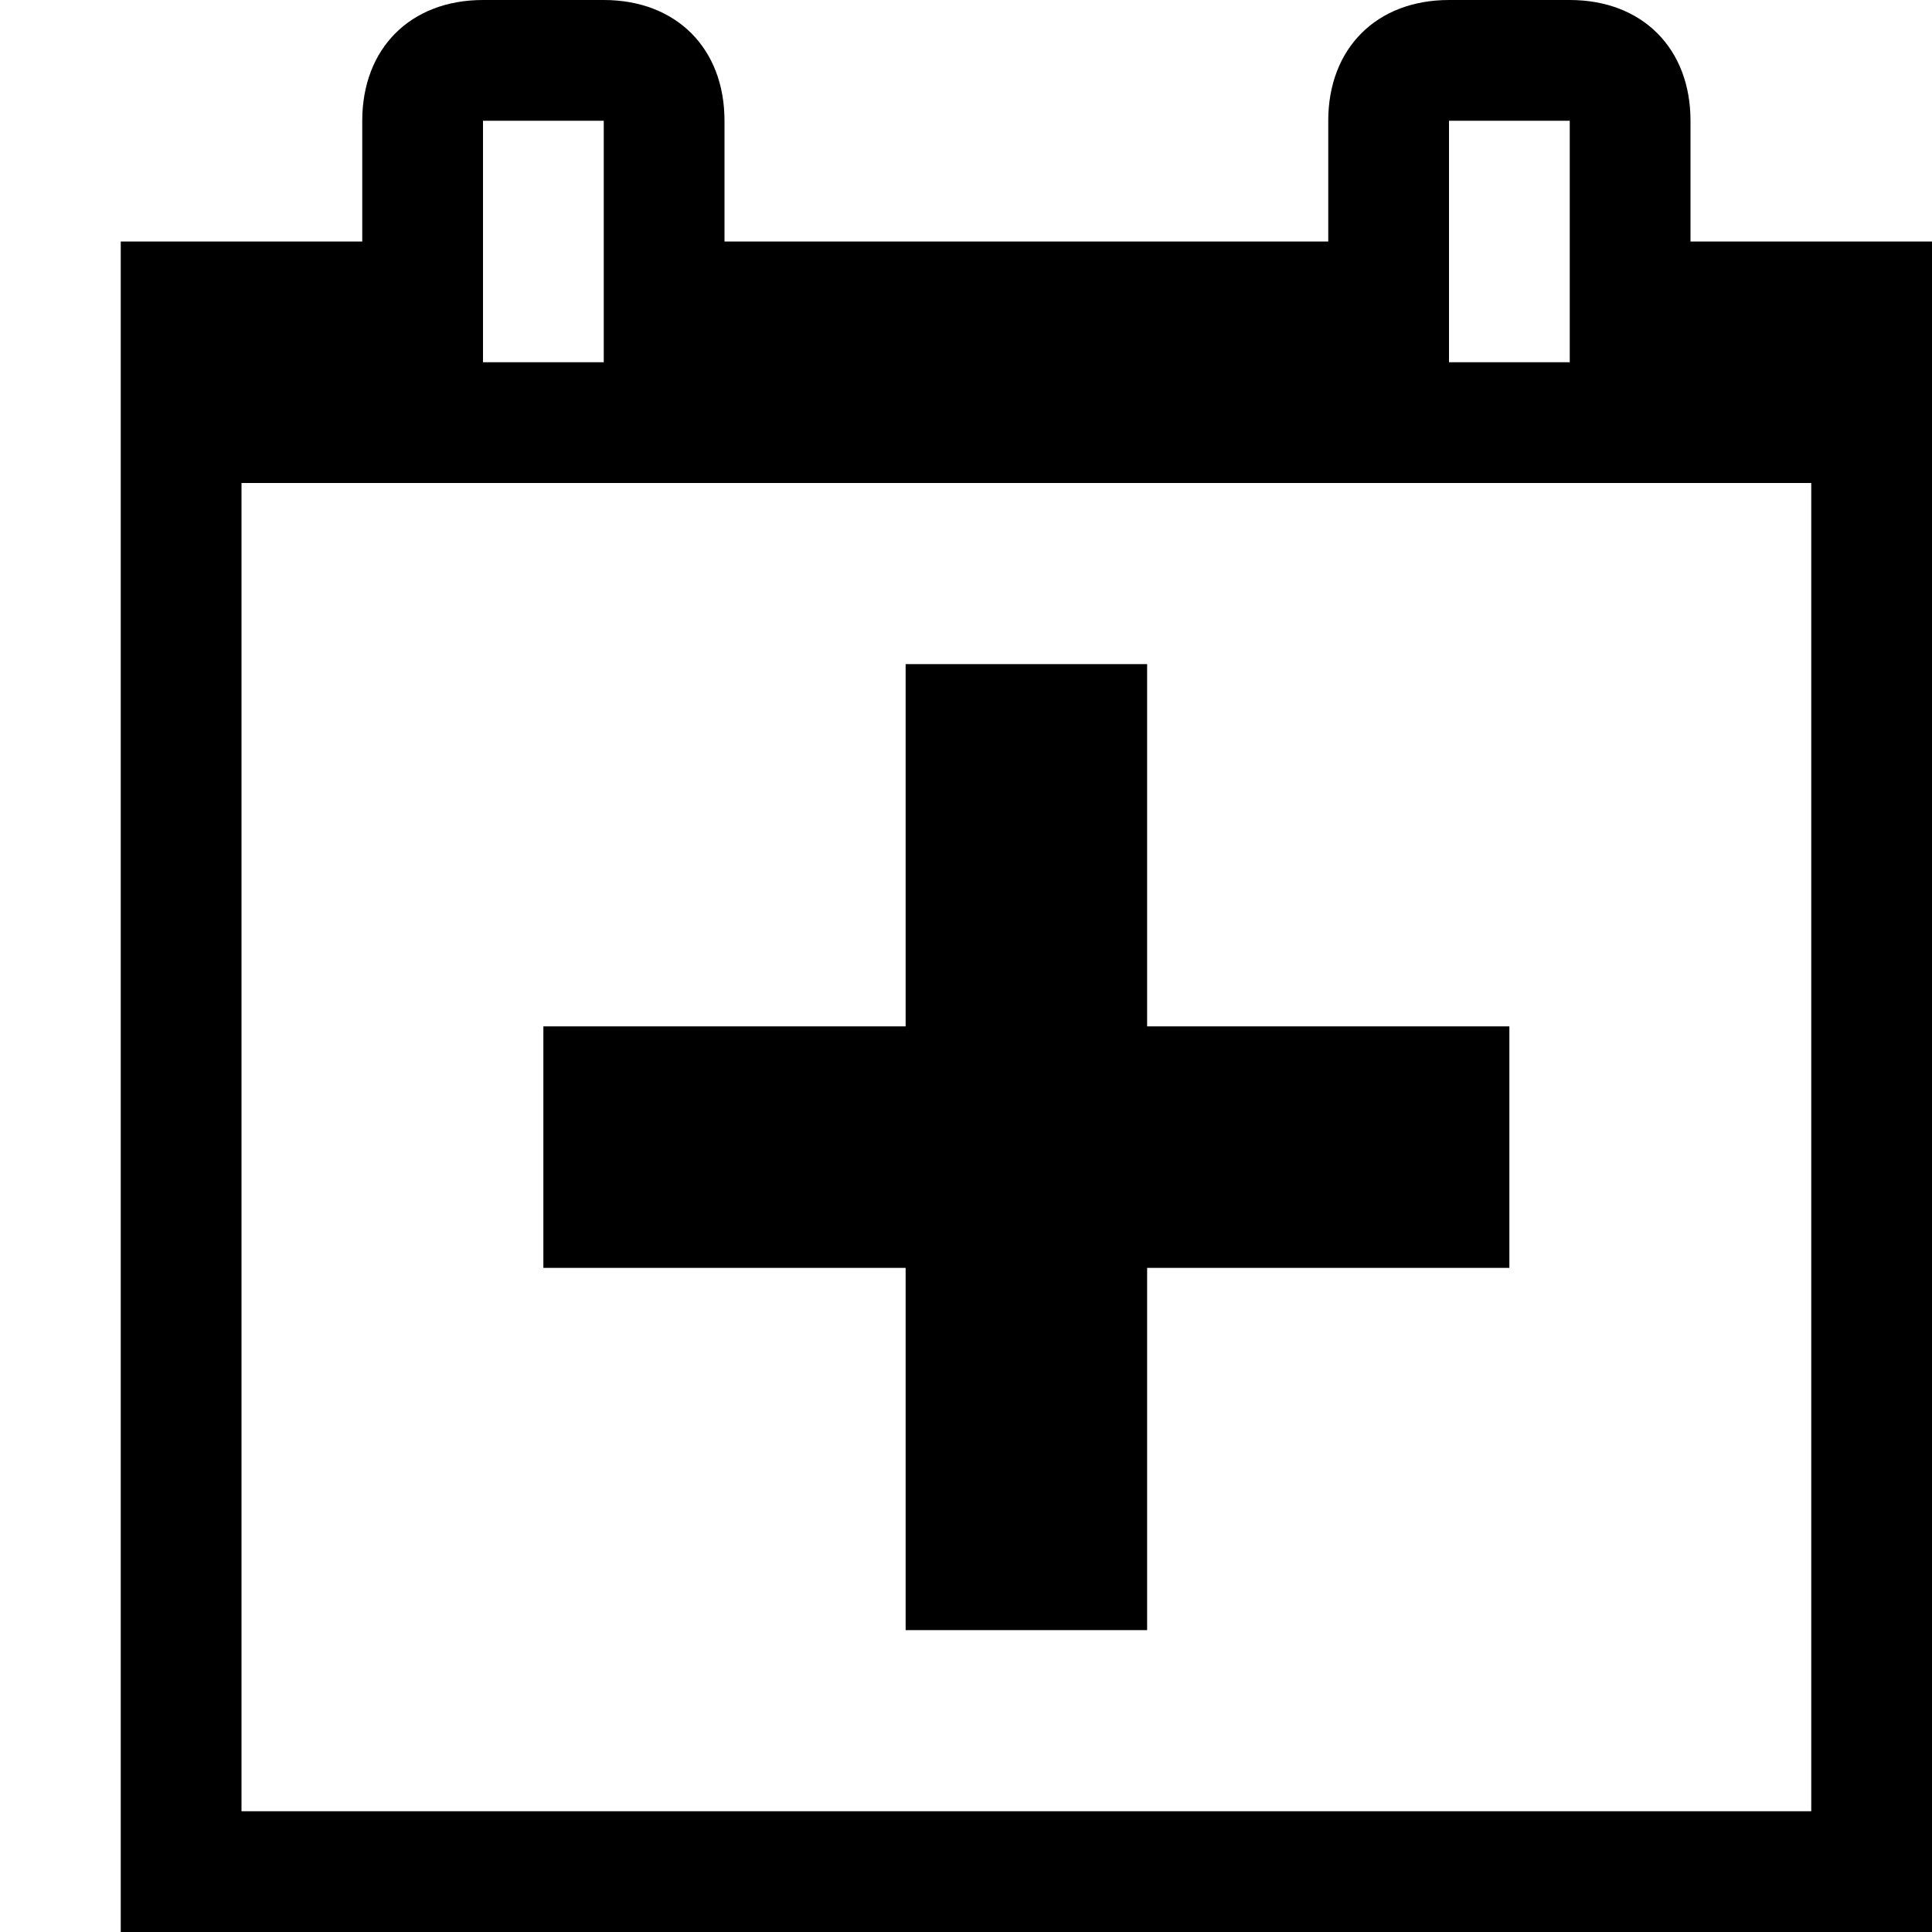 <svg xmlns="http://www.w3.org/2000/svg" height="16" viewBox="0 0 16 16"><path d="M14 2V1c0-.6-.4-1-1-1h-1c-.6 0-1 .4-1 1v1H6V1c0-.6-.4-1-1-1H4c-.6 0-1 .4-1 1v1H1v14h15V2h-2zm-2-1h1v2h-1V1zM4 1h1v2H4V1zm11 14H2V4h13v11z"/><path d="M7.5 13.5h2v-3h3v-2h-3v-3h-2v3h-3v2h3z"/></svg>
